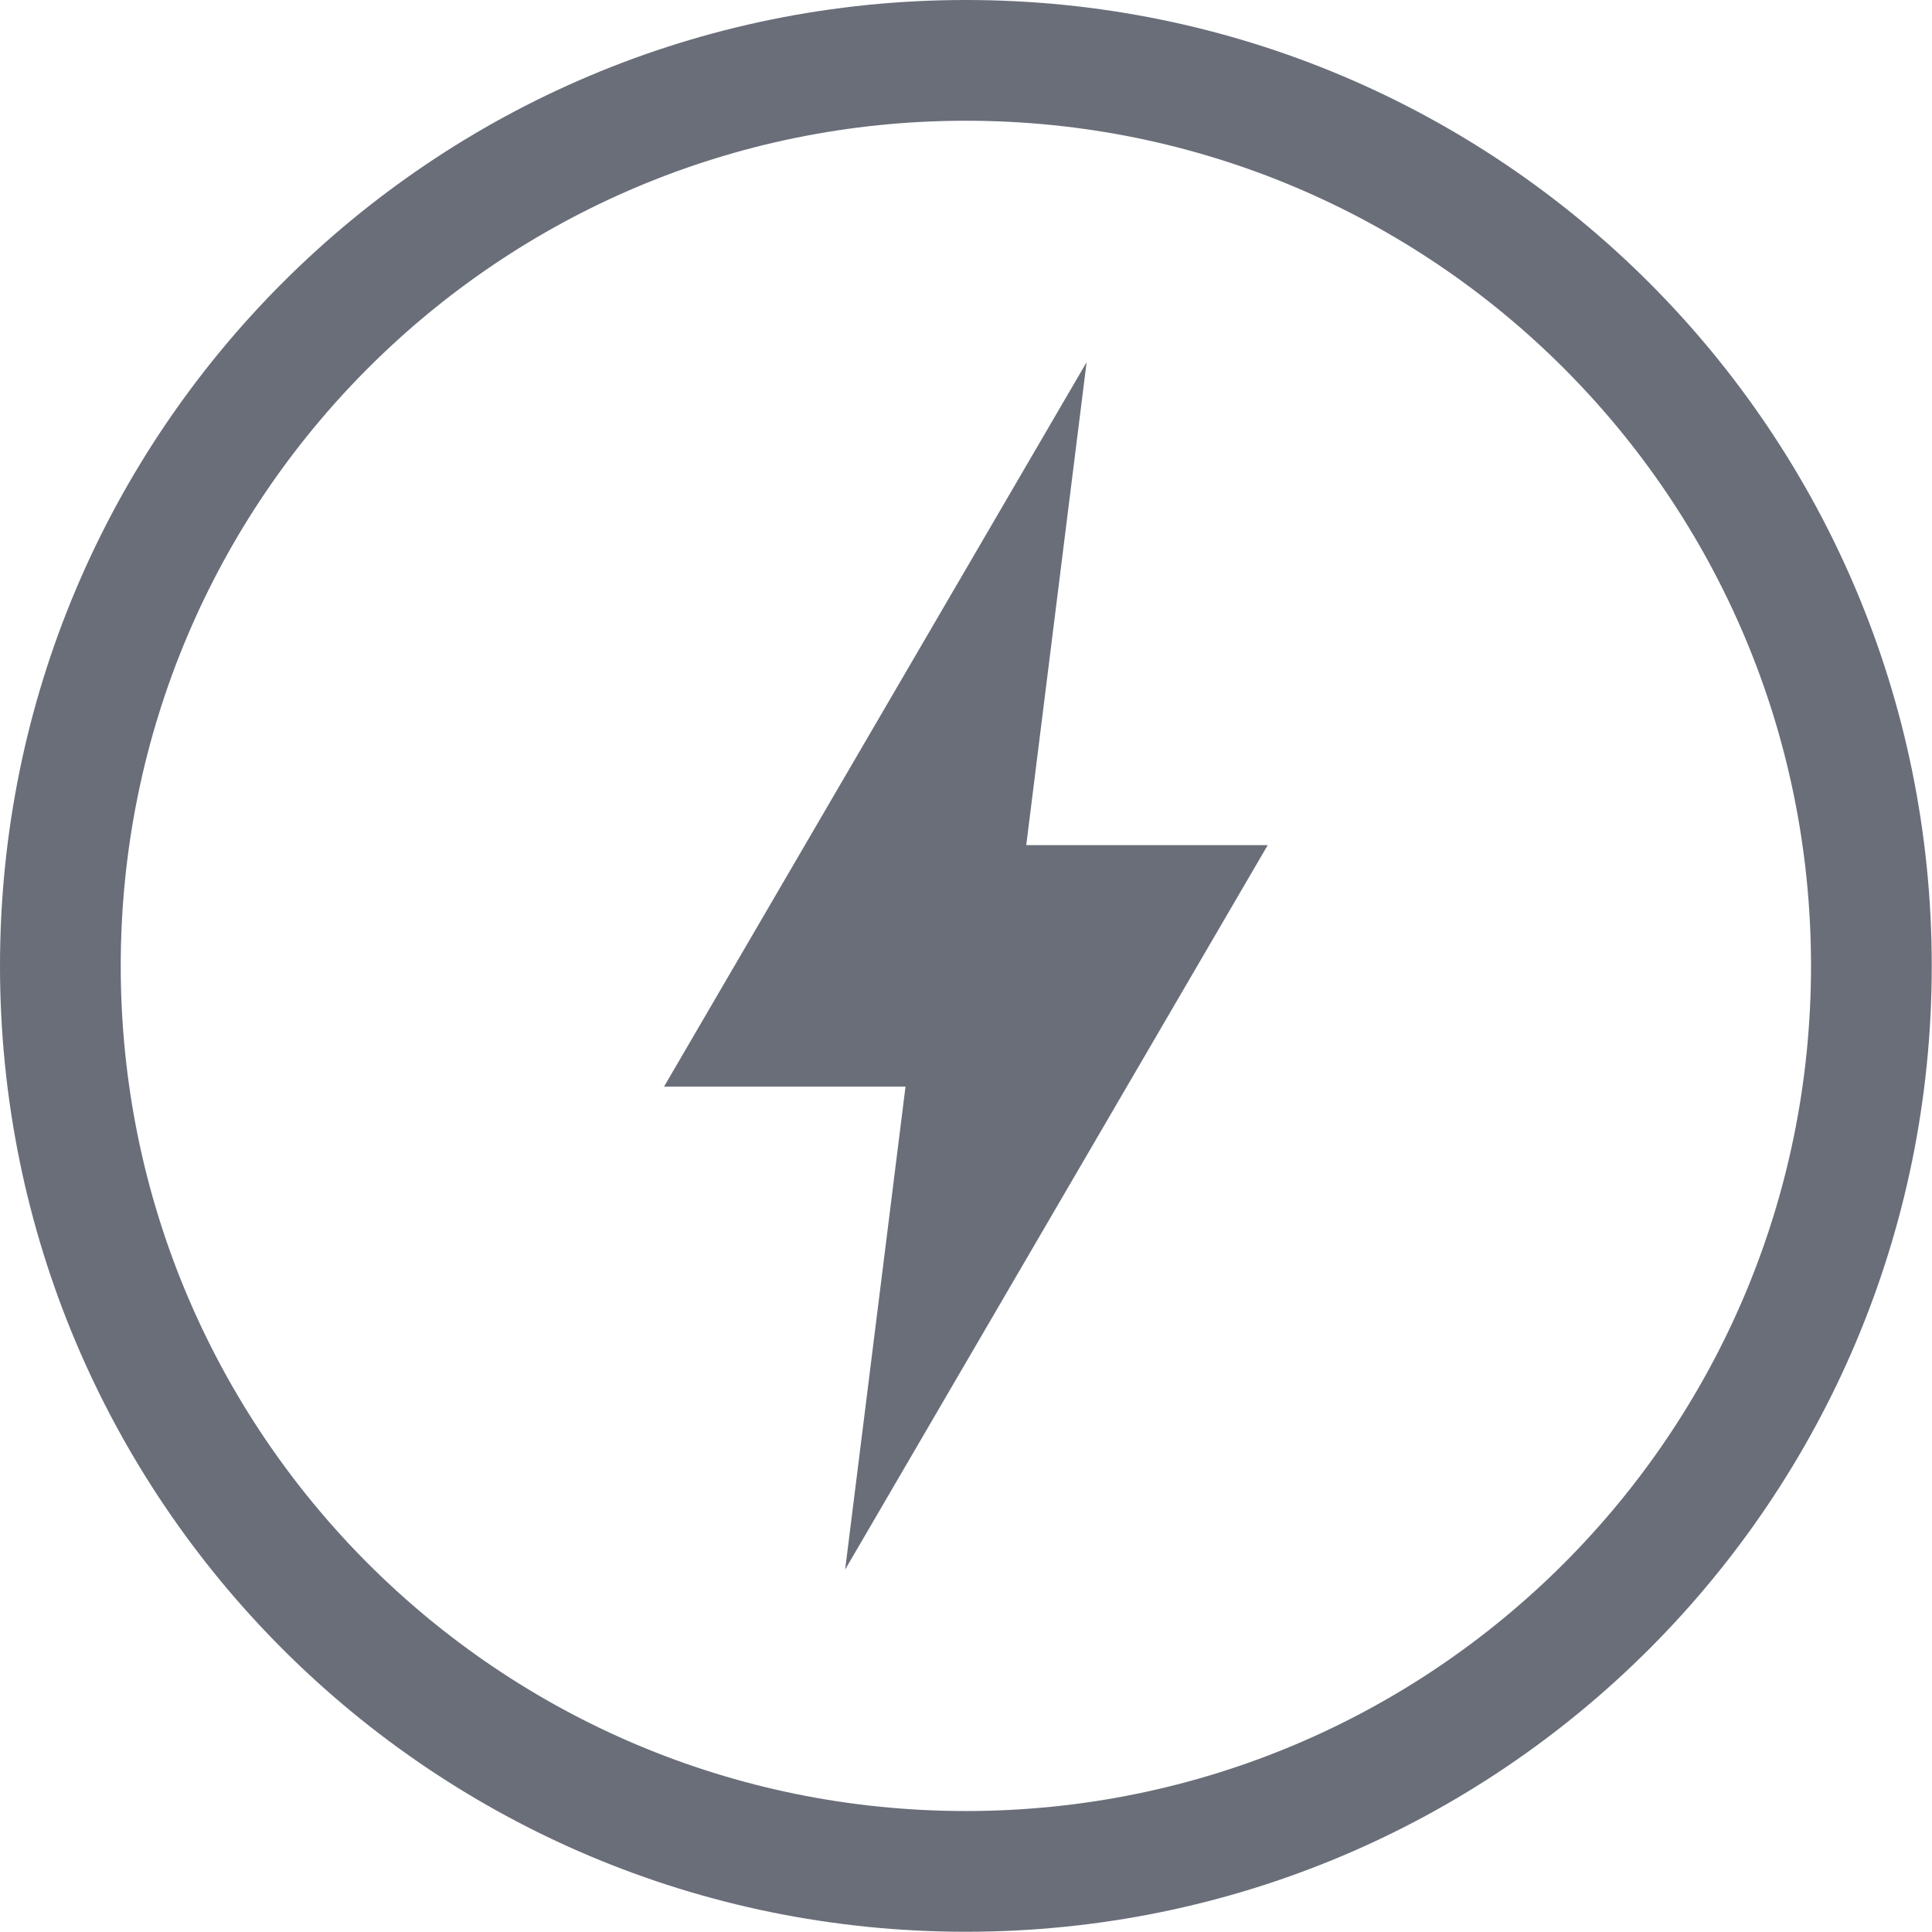 <svg xmlns="http://www.w3.org/2000/svg" width="16.002" height="16">
 <g transform="translate(-952 -460)">
  <path fill="#696e79" d="M960 460c-4.424 0-8 3.576-8 8 0 4.424 3.576 8 8 8 4.424 0 8-3.576 8-8 0-4.424-3.576-8-8-8zm0 1c3.87 0 7 3.13 7 7s-3.13 7-7 7-7-3.13-7-7 3.13-7 7-7zm1 2l-3.5 6h2l-.5 4 3.5-6h-2z" color="#696e79" overflow="visible"/>
 </g>
</svg>
